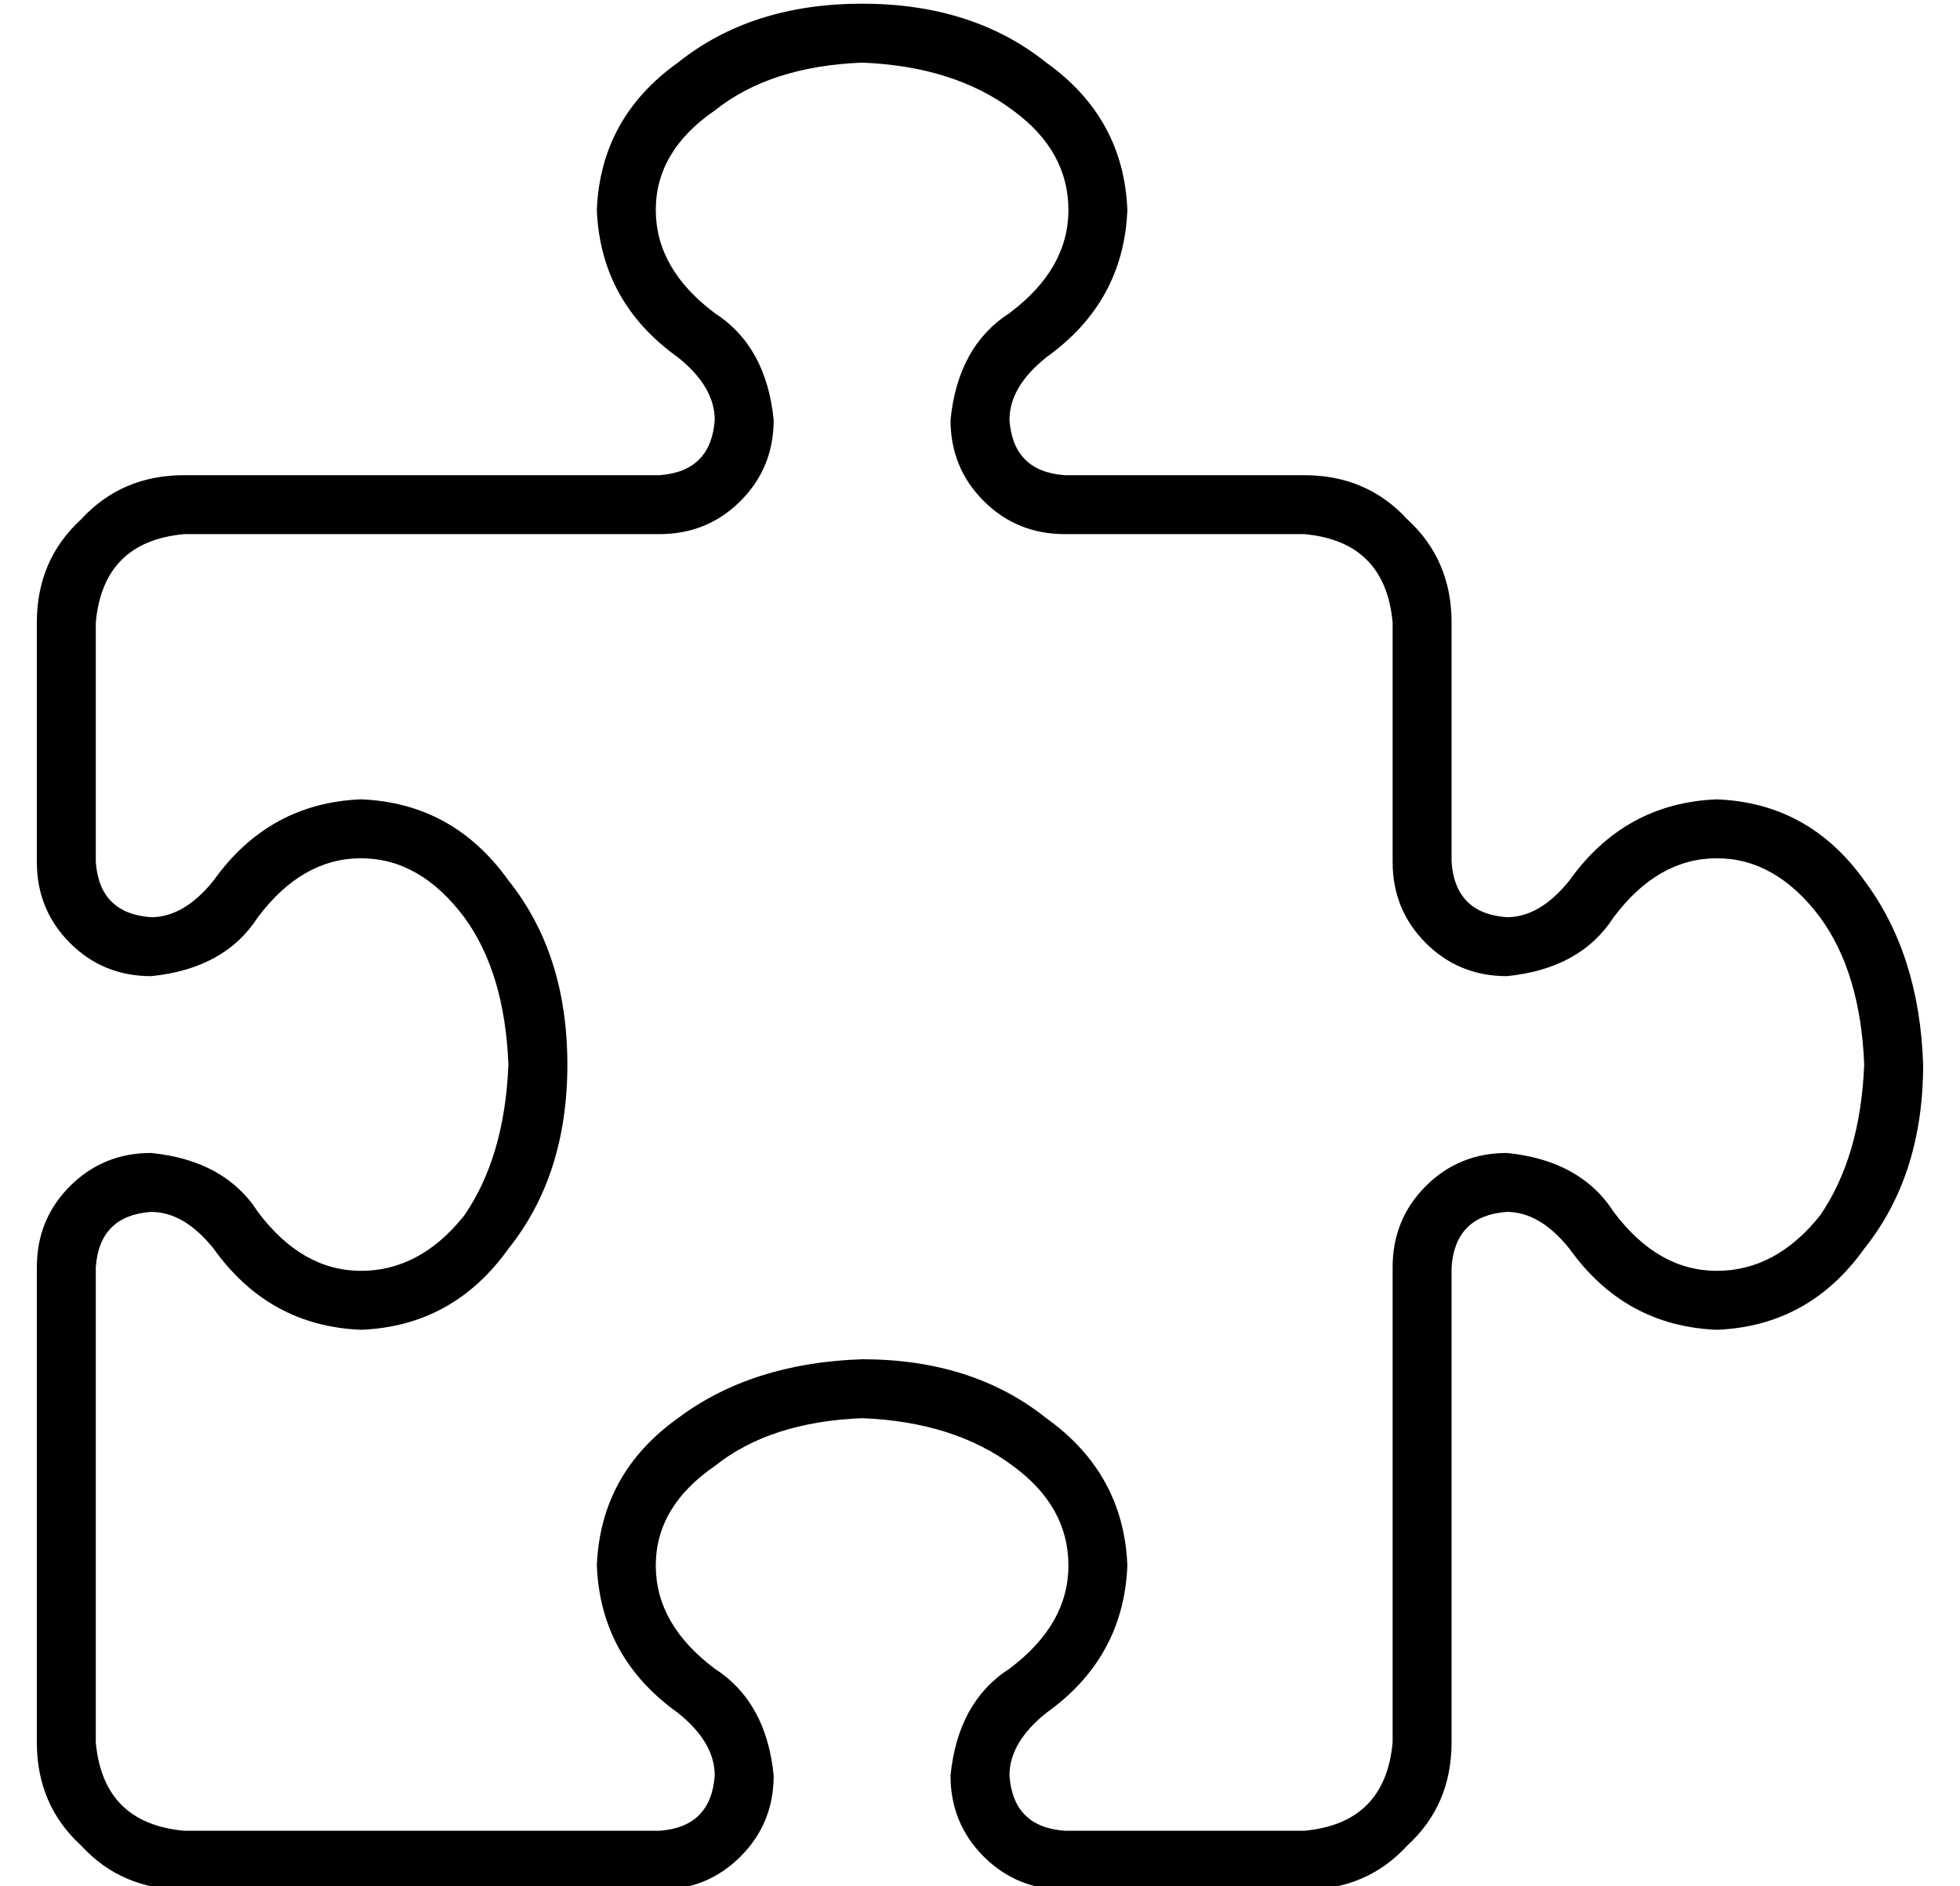<?xml version="1.0" standalone="no"?>
<!DOCTYPE svg PUBLIC "-//W3C//DTD SVG 1.1//EN" "http://www.w3.org/Graphics/SVG/1.1/DTD/svg11.dtd" >
<svg xmlns="http://www.w3.org/2000/svg" xmlns:xlink="http://www.w3.org/1999/xlink" version="1.1" viewBox="-10 -40 532 512">
   <path fill="currentColor"
d="M174 -23q20 -16 50 -16t50 16q21 15 22 40q-1 25 -22 40q-10 8 -10 17q1 14 15 15h65v0q17 0 28 12q12 11 12 28v65v0q1 14 15 15q9 0 17 -10q15 -21 40 -22q25 1 40 22q15 20 16 50q0 30 -16 50q-15 21 -40 22q-25 -1 -40 -22q-8 -10 -17 -10q-14 1 -15 15v129v0
q0 17 -12 28q-11 12 -28 12h-65v0q-13 0 -22 -9t-9 -22q2 -20 16 -29q16 -12 16 -28t-15 -27q-16 -12 -41 -13q-25 1 -40 13q-16 11 -16 27t16 28q14 9 16 29q0 13 -9 22t-22 9h-129v0q-17 0 -28 -12q-12 -11 -12 -28v-129v0q0 -13 9 -22t22 -9q20 2 29 16q12 16 28 16
t28 -15q11 -16 12 -41q-1 -25 -12 -40q-12 -16 -28 -16t-28 16q-9 14 -29 16q-13 0 -22 -9t-9 -22v-65v0q0 -17 12 -28q11 -12 28 -12h129v0q14 -1 15 -15q0 -9 -10 -17q-21 -15 -22 -40q1 -25 22 -40v0zM184 -10q-16 11 -16 27t16 28q14 9 16 29q0 13 -9 22t-22 9h-129v0
q-22 2 -24 24v65v0q1 14 15 15q9 0 17 -10q15 -21 40 -22q25 1 40 22q16 20 16 50t-16 50q-15 21 -40 22q-25 -1 -40 -22q-8 -10 -17 -10q-14 1 -15 15v129v0q2 22 24 24h129v0q14 -1 15 -15q0 -9 -10 -17q-21 -15 -22 -40q1 -25 22 -40q20 -15 50 -16q30 0 50 16
q21 15 22 40q-1 25 -22 40q-10 8 -10 17q1 14 15 15h65v0q22 -2 24 -24v-129v0q0 -13 9 -22t22 -9q20 2 29 16q12 16 28 16t28 -15q11 -16 12 -41q-1 -25 -12 -40q-12 -16 -28 -16t-28 16q-9 14 -29 16q-13 0 -22 -9t-9 -22v-65v0q-2 -22 -24 -24h-65v0q-13 0 -22 -9t-9 -22
q2 -20 16 -29q16 -12 16 -28t-15 -27q-16 -12 -41 -13q-25 1 -40 13v0z" />
</svg>
